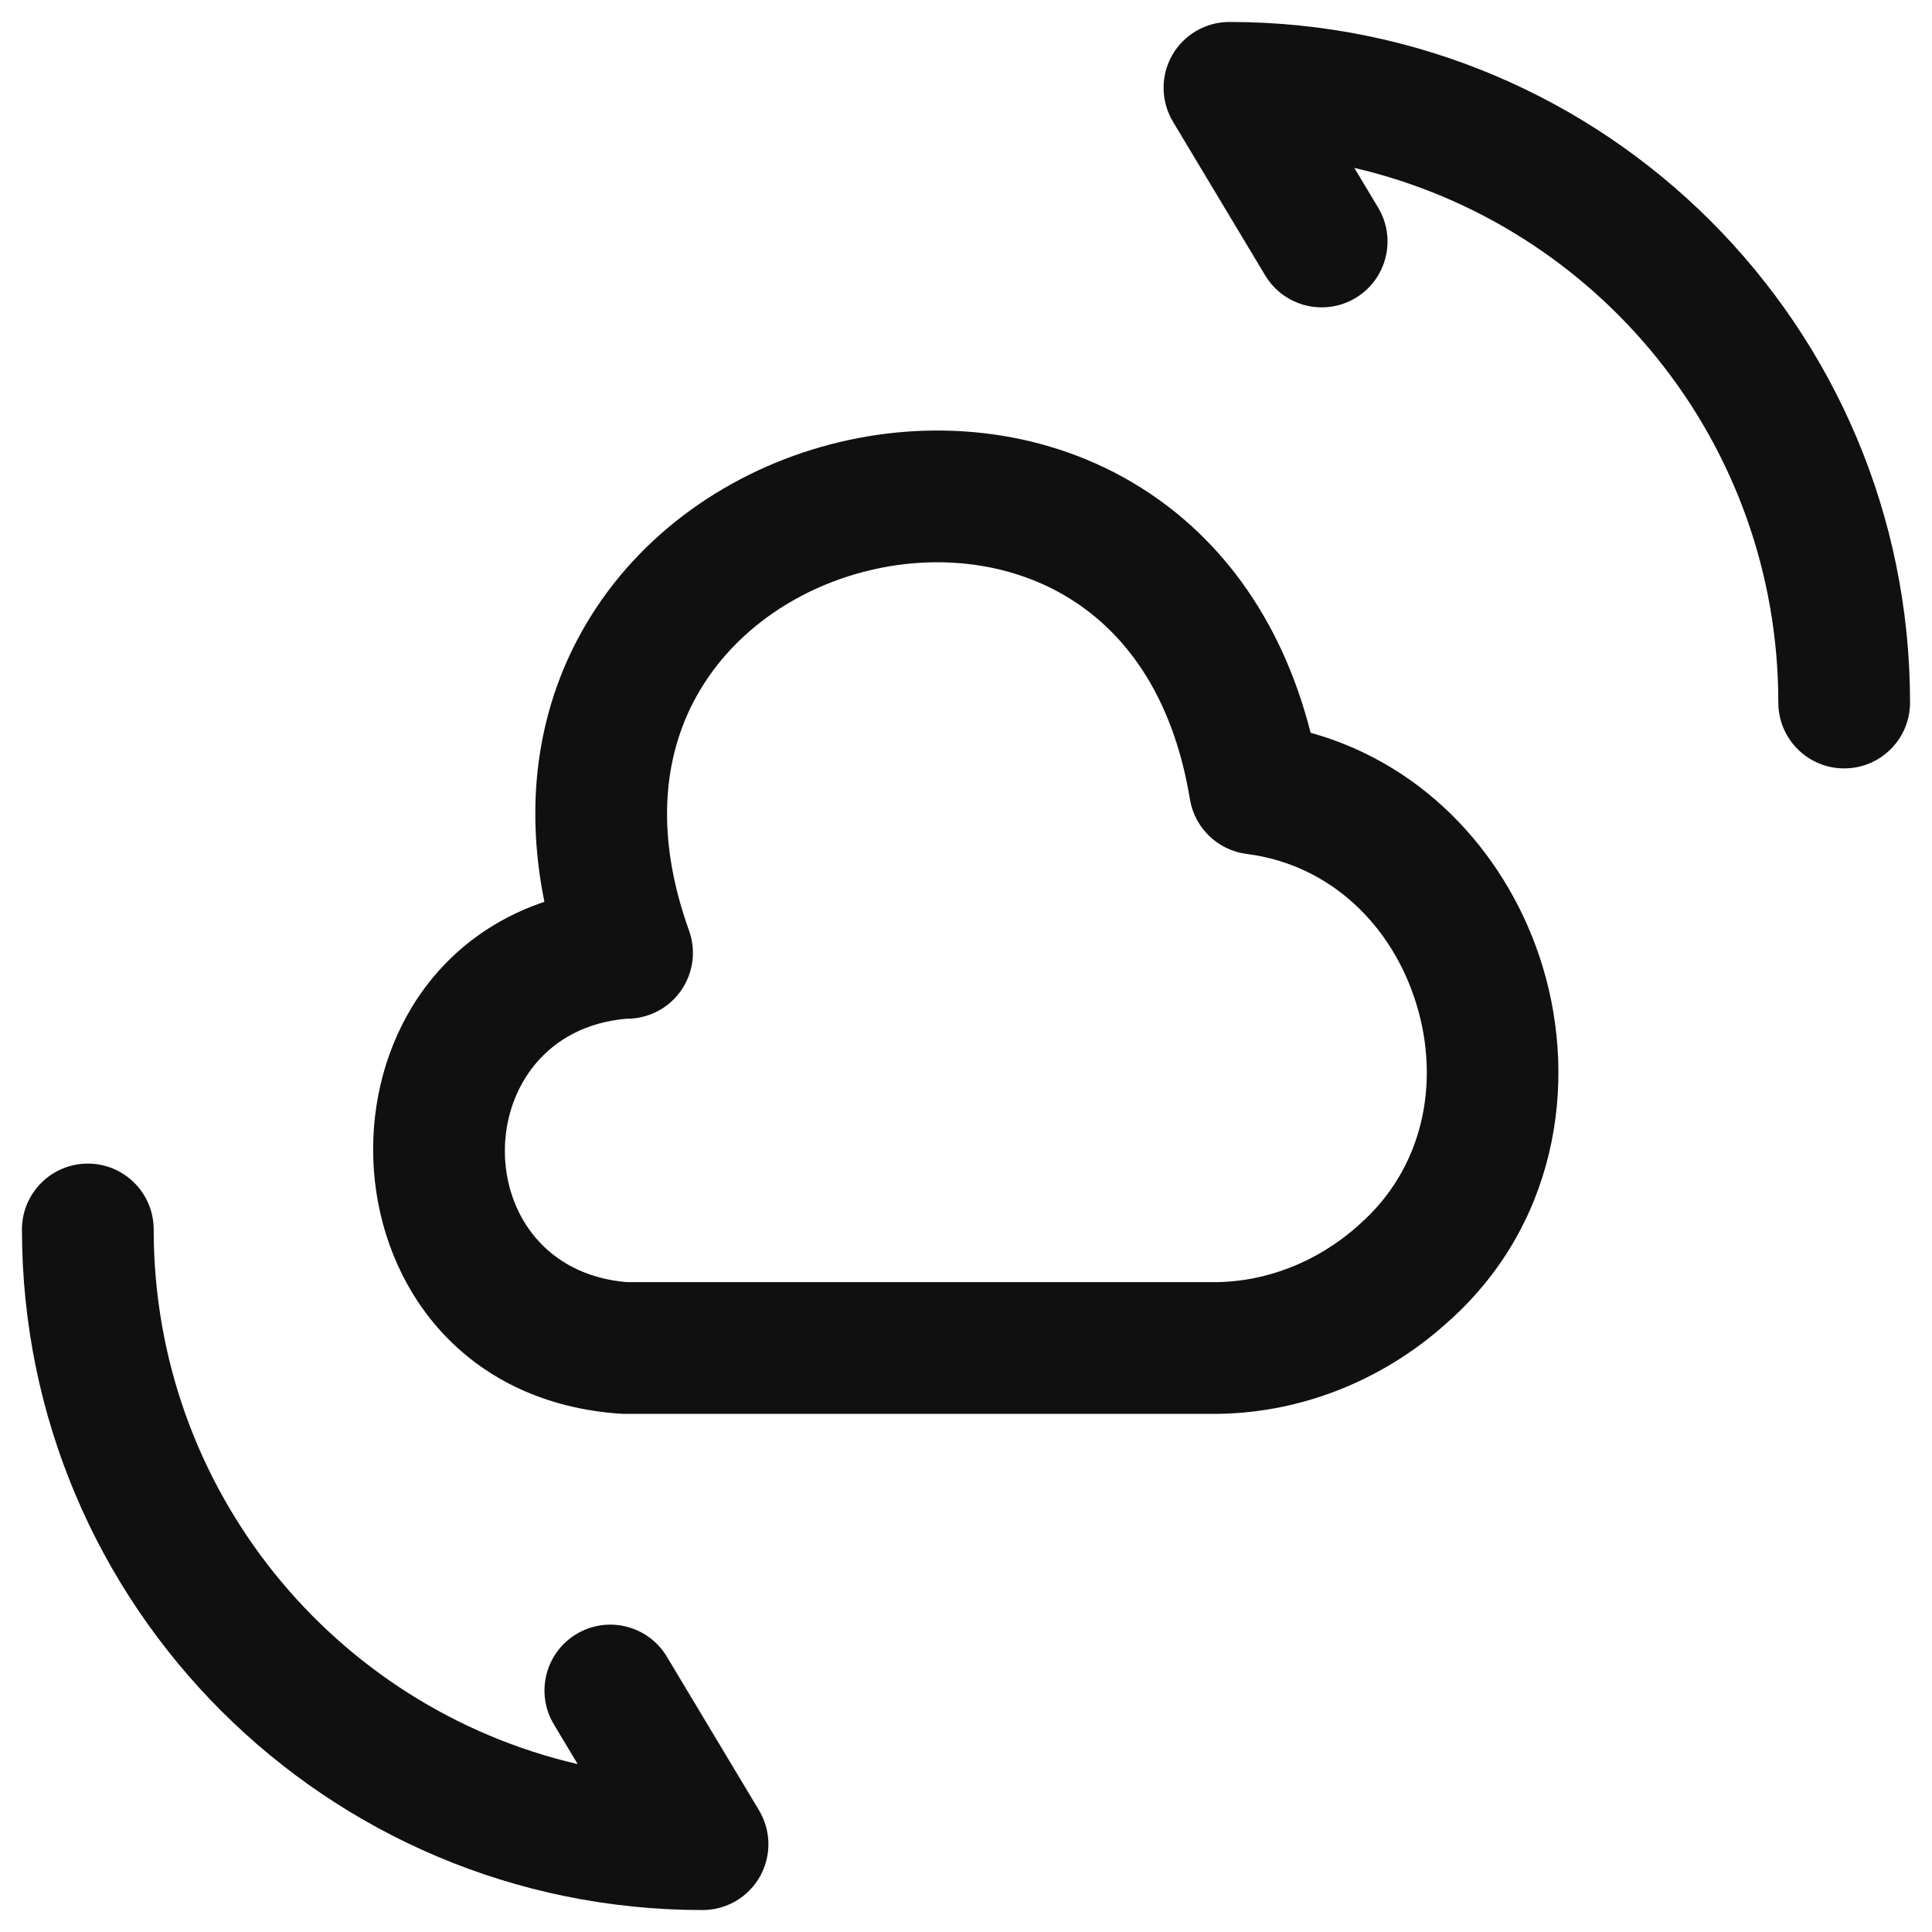 <svg width="22" height="22" viewBox="0 0 22 22" fill="none" xmlns="http://www.w3.org/2000/svg">
<path fill-rule="evenodd" clip-rule="evenodd" d="M14.924 8.344C14.586 7.01 13.848 6.055 12.89 5.491C11.831 4.868 10.576 4.766 9.453 5.061C8.33 5.355 7.285 6.06 6.665 7.121C6.151 7.999 5.957 9.074 6.199 10.269C3.323 11.239 3.644 15.855 7.057 16.098C7.075 16.099 7.093 16.1 7.11 16.1H13.776C14.78 16.111 15.737 15.727 16.468 15.071C17.713 13.98 17.978 12.358 17.565 11.002C17.199 9.798 16.273 8.719 14.924 8.344ZM7.137 11.6C7.222 11.601 7.309 11.586 7.394 11.556C7.784 11.416 7.986 10.986 7.846 10.596C7.431 9.441 7.576 8.534 7.96 7.878C8.354 7.203 9.043 6.719 9.833 6.512C10.623 6.305 11.459 6.39 12.129 6.784C12.782 7.168 13.35 7.887 13.55 9.102C13.604 9.429 13.867 9.682 14.196 9.724C15.155 9.846 15.859 10.546 16.13 11.438C16.402 12.33 16.208 13.306 15.477 13.945L15.469 13.953C15.001 14.373 14.401 14.608 13.79 14.6L7.139 14.6C5.274 14.444 5.298 11.756 7.137 11.6Z" fill="#101010"/>
<path fill-rule="evenodd" clip-rule="evenodd" d="M1 13.25C1.414 13.25 1.75 13.586 1.75 14C1.75 16.967 3.809 19.446 6.578 20.088L6.307 19.636C6.094 19.281 6.209 18.82 6.564 18.607C6.919 18.394 7.38 18.509 7.593 18.864L8.643 20.614C8.782 20.846 8.786 21.134 8.653 21.369C8.52 21.605 8.27 21.75 8 21.75C3.716 21.75 0.25 18.284 0.25 14C0.25 13.586 0.586 13.25 1 13.25Z" fill="#101010"/>
<path fill-rule="evenodd" clip-rule="evenodd" d="M13.347 0.63C13.48 0.395 13.73 0.25 14 0.25C18.284 0.25 21.75 3.716 21.75 8C21.75 8.414 21.414 8.75 21 8.75C20.586 8.75 20.25 8.414 20.25 8C20.25 5.033 18.191 2.554 15.422 1.912L15.693 2.364C15.906 2.719 15.791 3.18 15.436 3.393C15.081 3.606 14.62 3.491 14.407 3.136L13.357 1.386C13.218 1.154 13.214 0.866 13.347 0.63Z" fill="#101010"/>
</svg>
